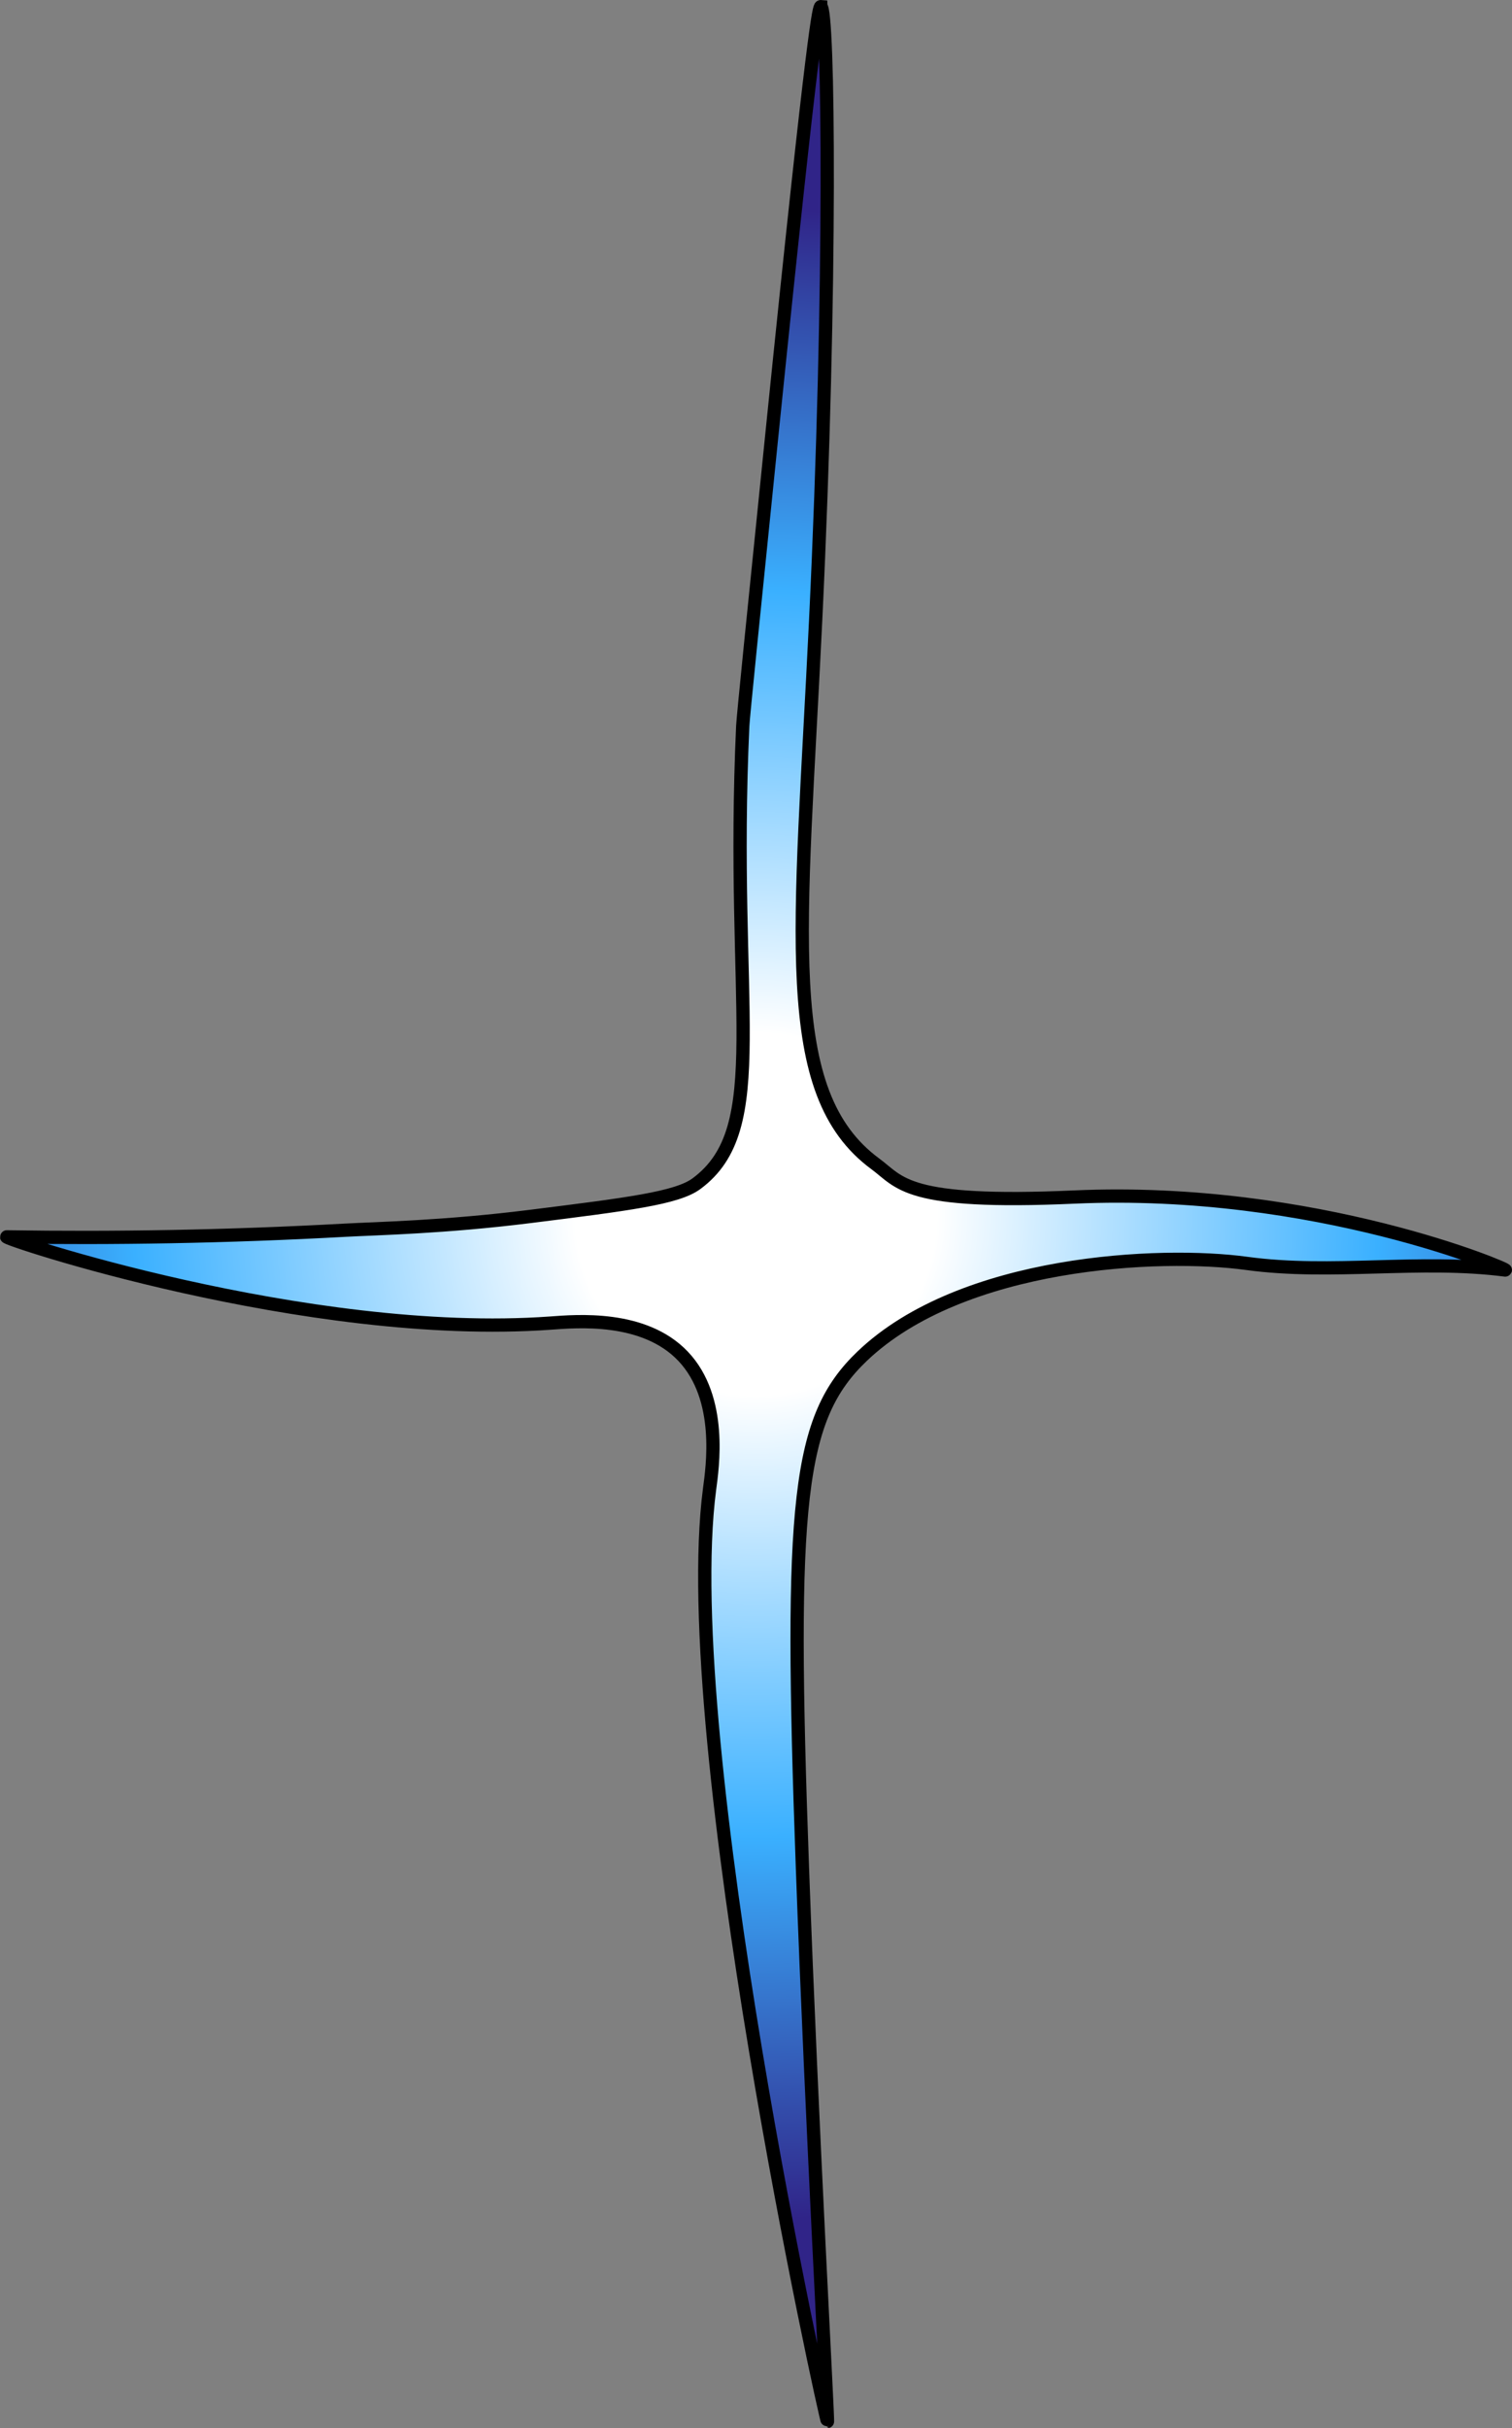 <?xml version="1.0" encoding="UTF-8"?>
<svg id="Layer_2" data-name="Layer 2" xmlns="http://www.w3.org/2000/svg" xmlns:xlink="http://www.w3.org/1999/xlink" viewBox="0 0 228.06 366">
  <rect x="0" y="0" width="228.06" height="366" fill="#808080" stroke="none"/>
  <defs>
    <style>
      .cls-1 {
        fill: url(#radial-gradient);
        stroke: #000;
        stroke-miterlimit: 10;
        stroke-width: 2px;
      }
    </style>
    <radialGradient id="radial-gradient" cx="114.03" cy="183" fx="114.03" fy="183" r="151.49" gradientUnits="userSpaceOnUse">
      <stop offset=".18" stop-color="#fff"/>
      <stop offset=".62" stop-color="#3ab0ff"/>
      <stop offset="1" stop-color="#302488"/>
    </radialGradient>
  </defs>
  <g id="moon_stars" data-name="moon/stars">
    <path class="cls-1" d="M123.81,1c-.24-.02-.98,1.62-7.32,63.88-2.93,28.74-4.39,43.11-4.46,44.56-1.94,42.44,4.42,60.6-7,69-2.94,2.16-10.32,3.08-25.09,4.93-12.97,1.62-22.94,1.8-27.91,2.07-17.99.99-35.03,1.25-51,1-1.42-.02,45.26,15.64,82,13,3.89-.28,14.1-1.21,20,5,6.04,6.35,4.41,16.86,4,20-5.02,38.21,17.58,140.58,17.78,140.57.13-.01-2.36-44.34-3.78-83.57-2-55.22-.7-67.72,9-77,15.09-14.43,45.02-15.78,58-14,12.88,1.76,26.1-.67,39,1,1.06.14-28.57-12.63-65-11-25.52,1.14-26.19-2.2-30-5-14.61-10.75-11.28-34.52-9-82,2.44-50.71,1.95-92.35.78-92.43Z"/>
  </g>
</svg>